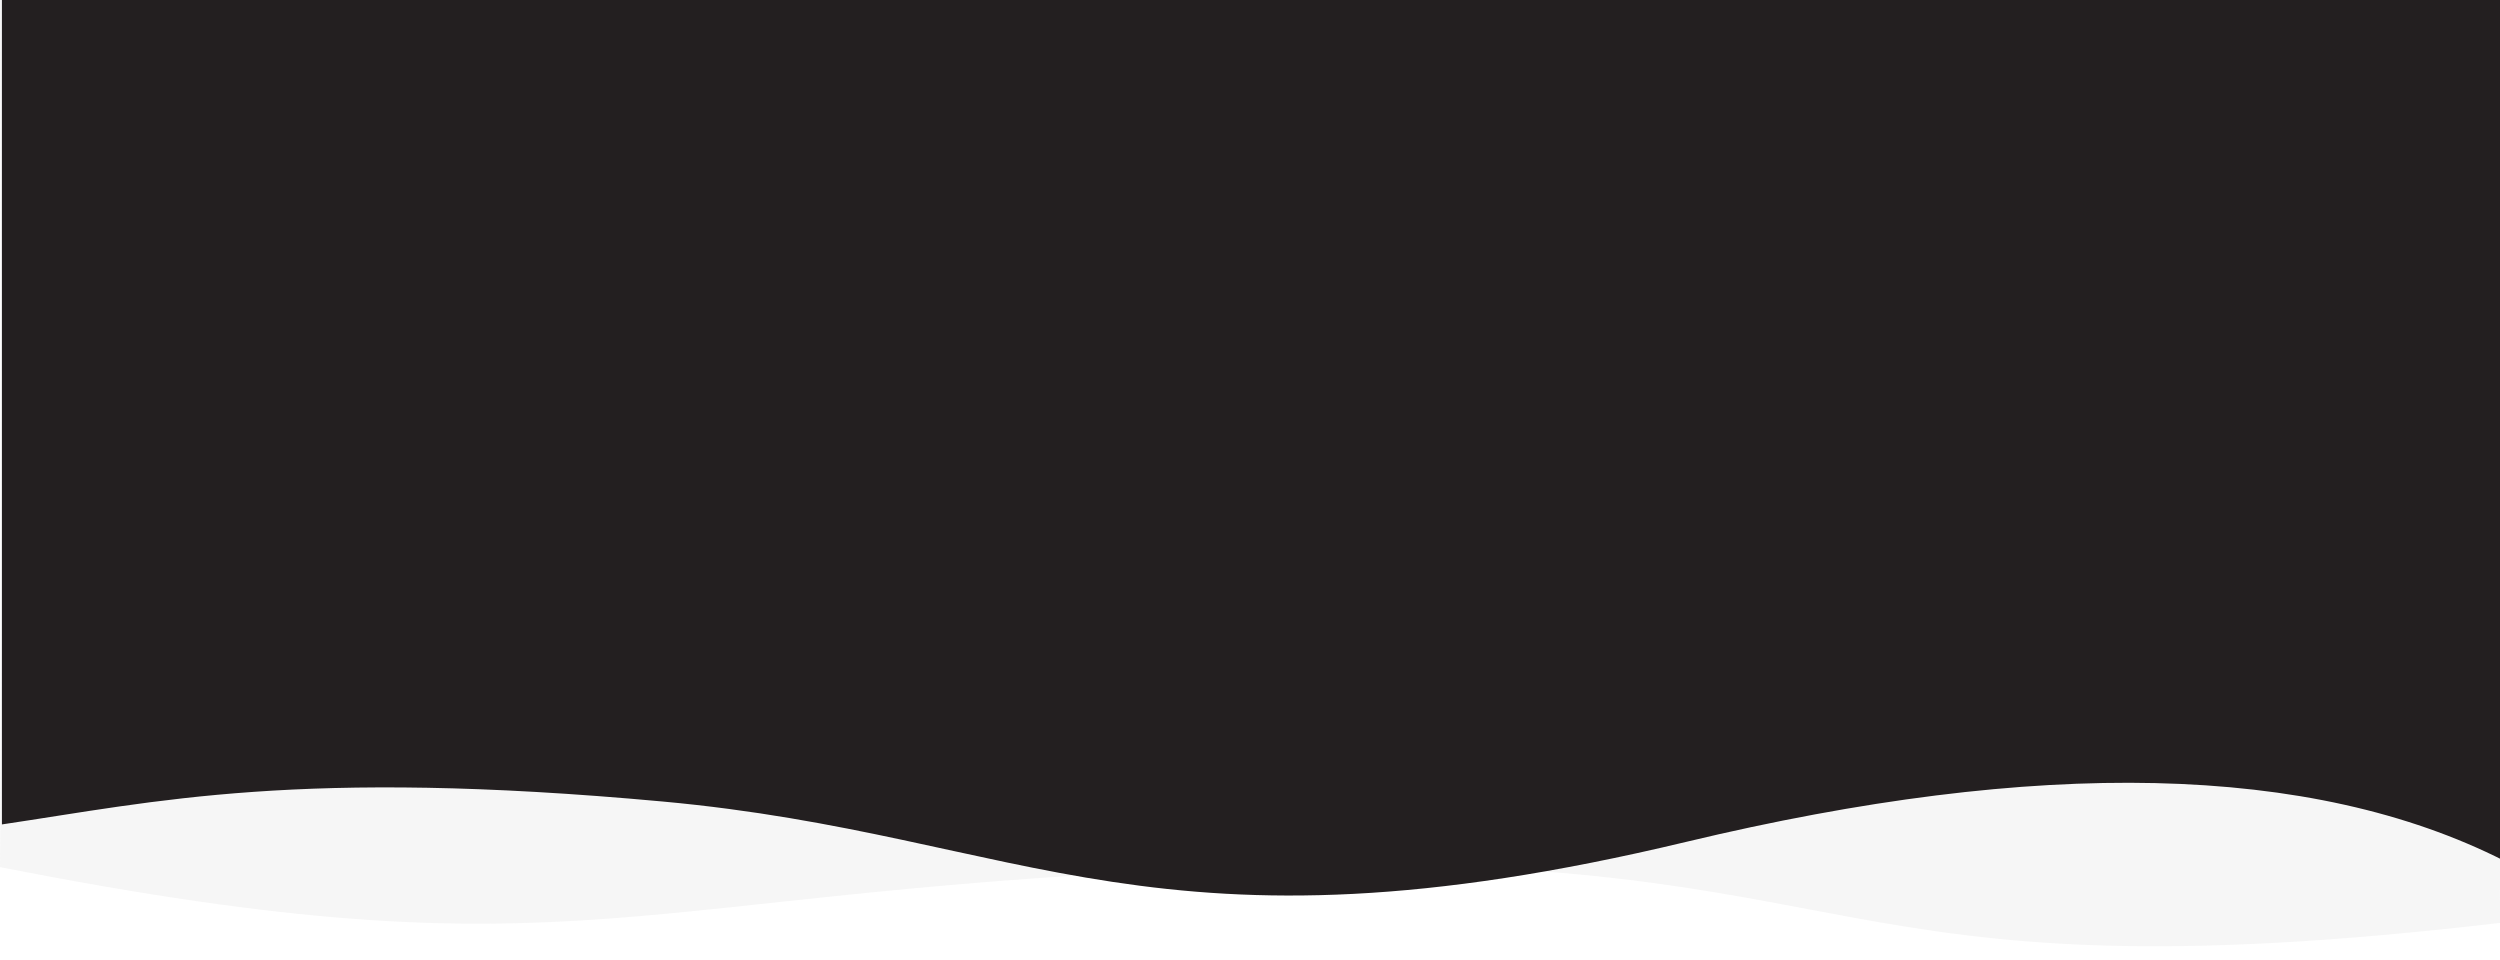 <?xml version="1.0" encoding="utf-8"?>
<!-- Generator: Adobe Illustrator 22.1.0, SVG Export Plug-In . SVG Version: 6.00 Build 0)  -->
<svg version="1.1" id="레이어_1" xmlns="http://www.w3.org/2000/svg" xmlns:xlink="http://www.w3.org/1999/xlink" x="0px"
	 y="0px" viewBox="0 0 1300 499" style="enable-background:new 0 0 1300 499;" xml:space="preserve">
<style type="text/css">
	.st0{opacity:0.15;fill:#C4C4C4;enable-background:new    ;}
	.st1{fill:#231F20;}
</style>
<title>wave_background</title>
<desc>Created with Sketch.</desc>
<g id="Ressource">
	<g id="Group-4">
		<path id="Wave" class="st0" d="M0,0h1300c-0.2,99.1-0.2,259,0,479.9c-360.6,42.3-321.1-40.2-650-29s-343.4,60.2-650,0
			C1,327.5,1,177.2,0,0z"/>
		<path id="Wave_1_" class="st1" d="M1302,0H377.3H1c0,224,0,366.8,0,428.7c80.4-11.9,154.2-29.3,343.7-11.9s256.5,87,532,21
			c183.7-44,325.4-40.8,425.3,9.7V0z"/>
	</g>
</g>
</svg>
